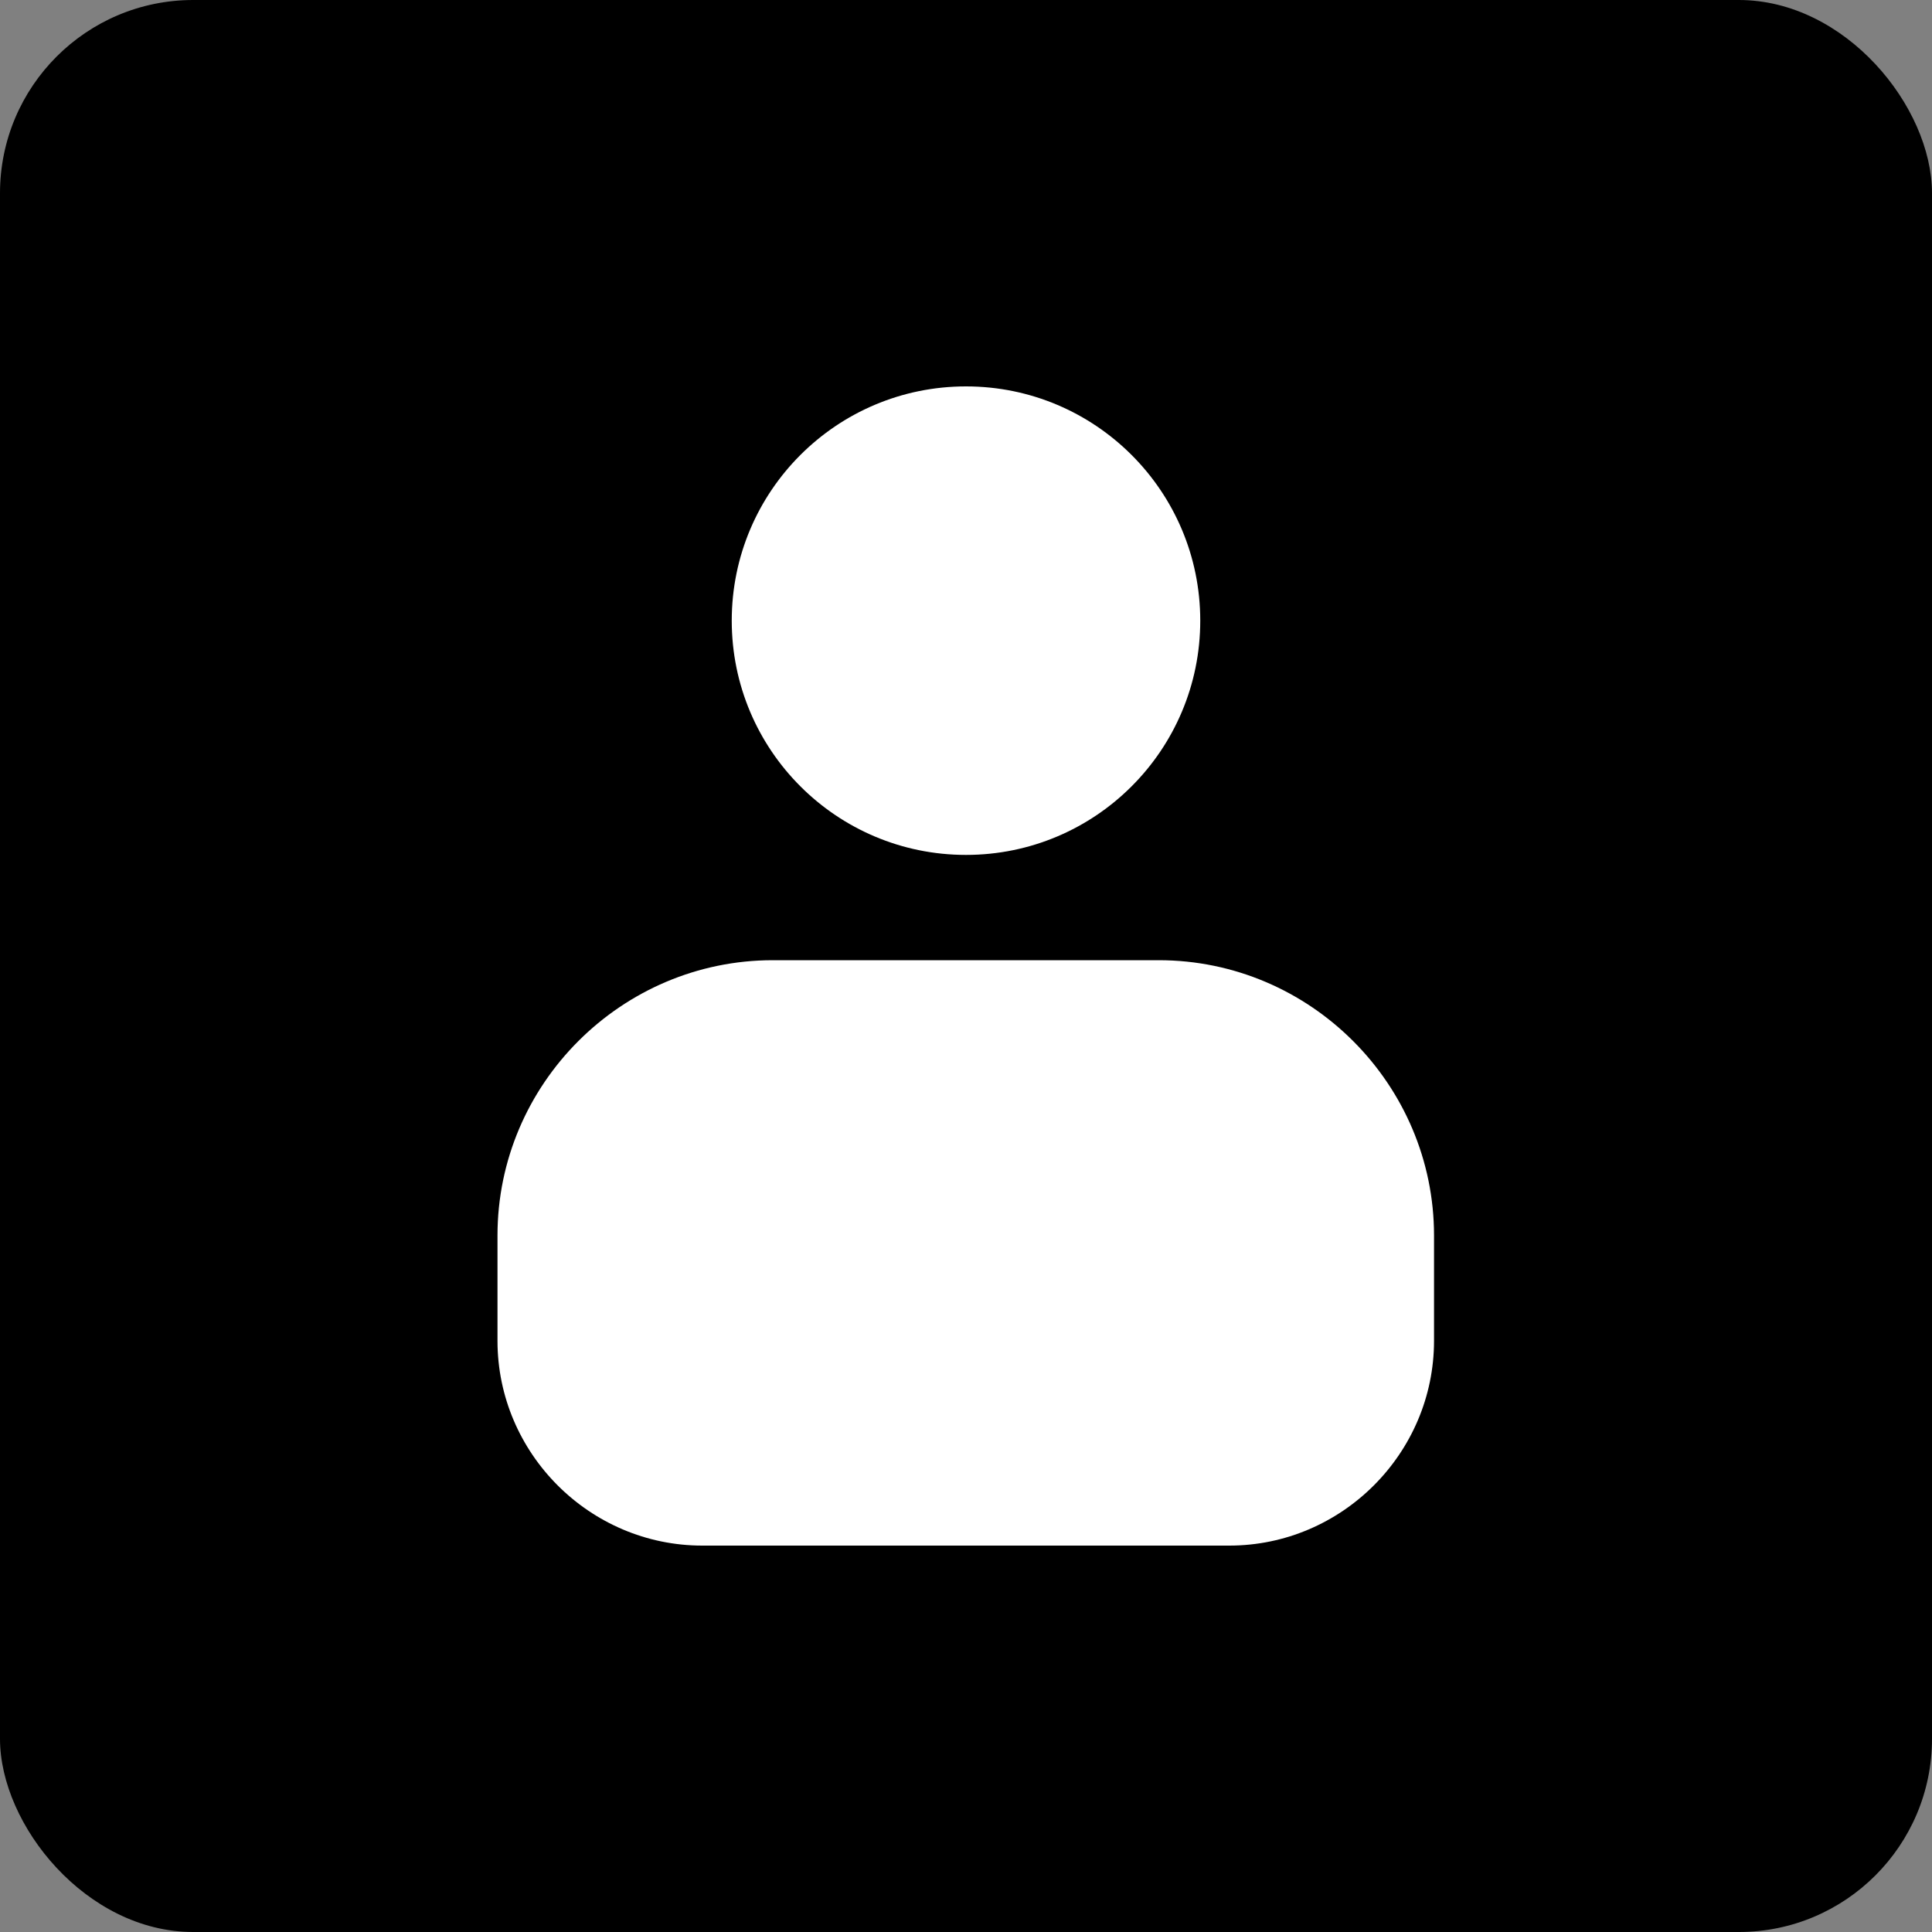 <svg xmlns="http://www.w3.org/2000/svg" id="Calque_1" viewBox="0 0 40 40"><rect x="0" y="0" width="40" height="40" fill="#808080" stroke="none"/><defs><style>.cls-1{fill:#fff}</style></defs><rect width="40" height="40" rx="4" ry="4"/><path d="M25.46 32H14.54c-2.33 0-4.24-1.91-4.24-4.24v-2.18c0-3.14 2.57-5.7 5.7-5.7h7.99c3.14 0 5.7 2.57 5.7 5.7v2.18c0 2.33-1.91 4.24-4.24 4.24Z" class="cls-1"/><circle cx="20" cy="12.85" r="4.85" class="cls-1"/></svg>